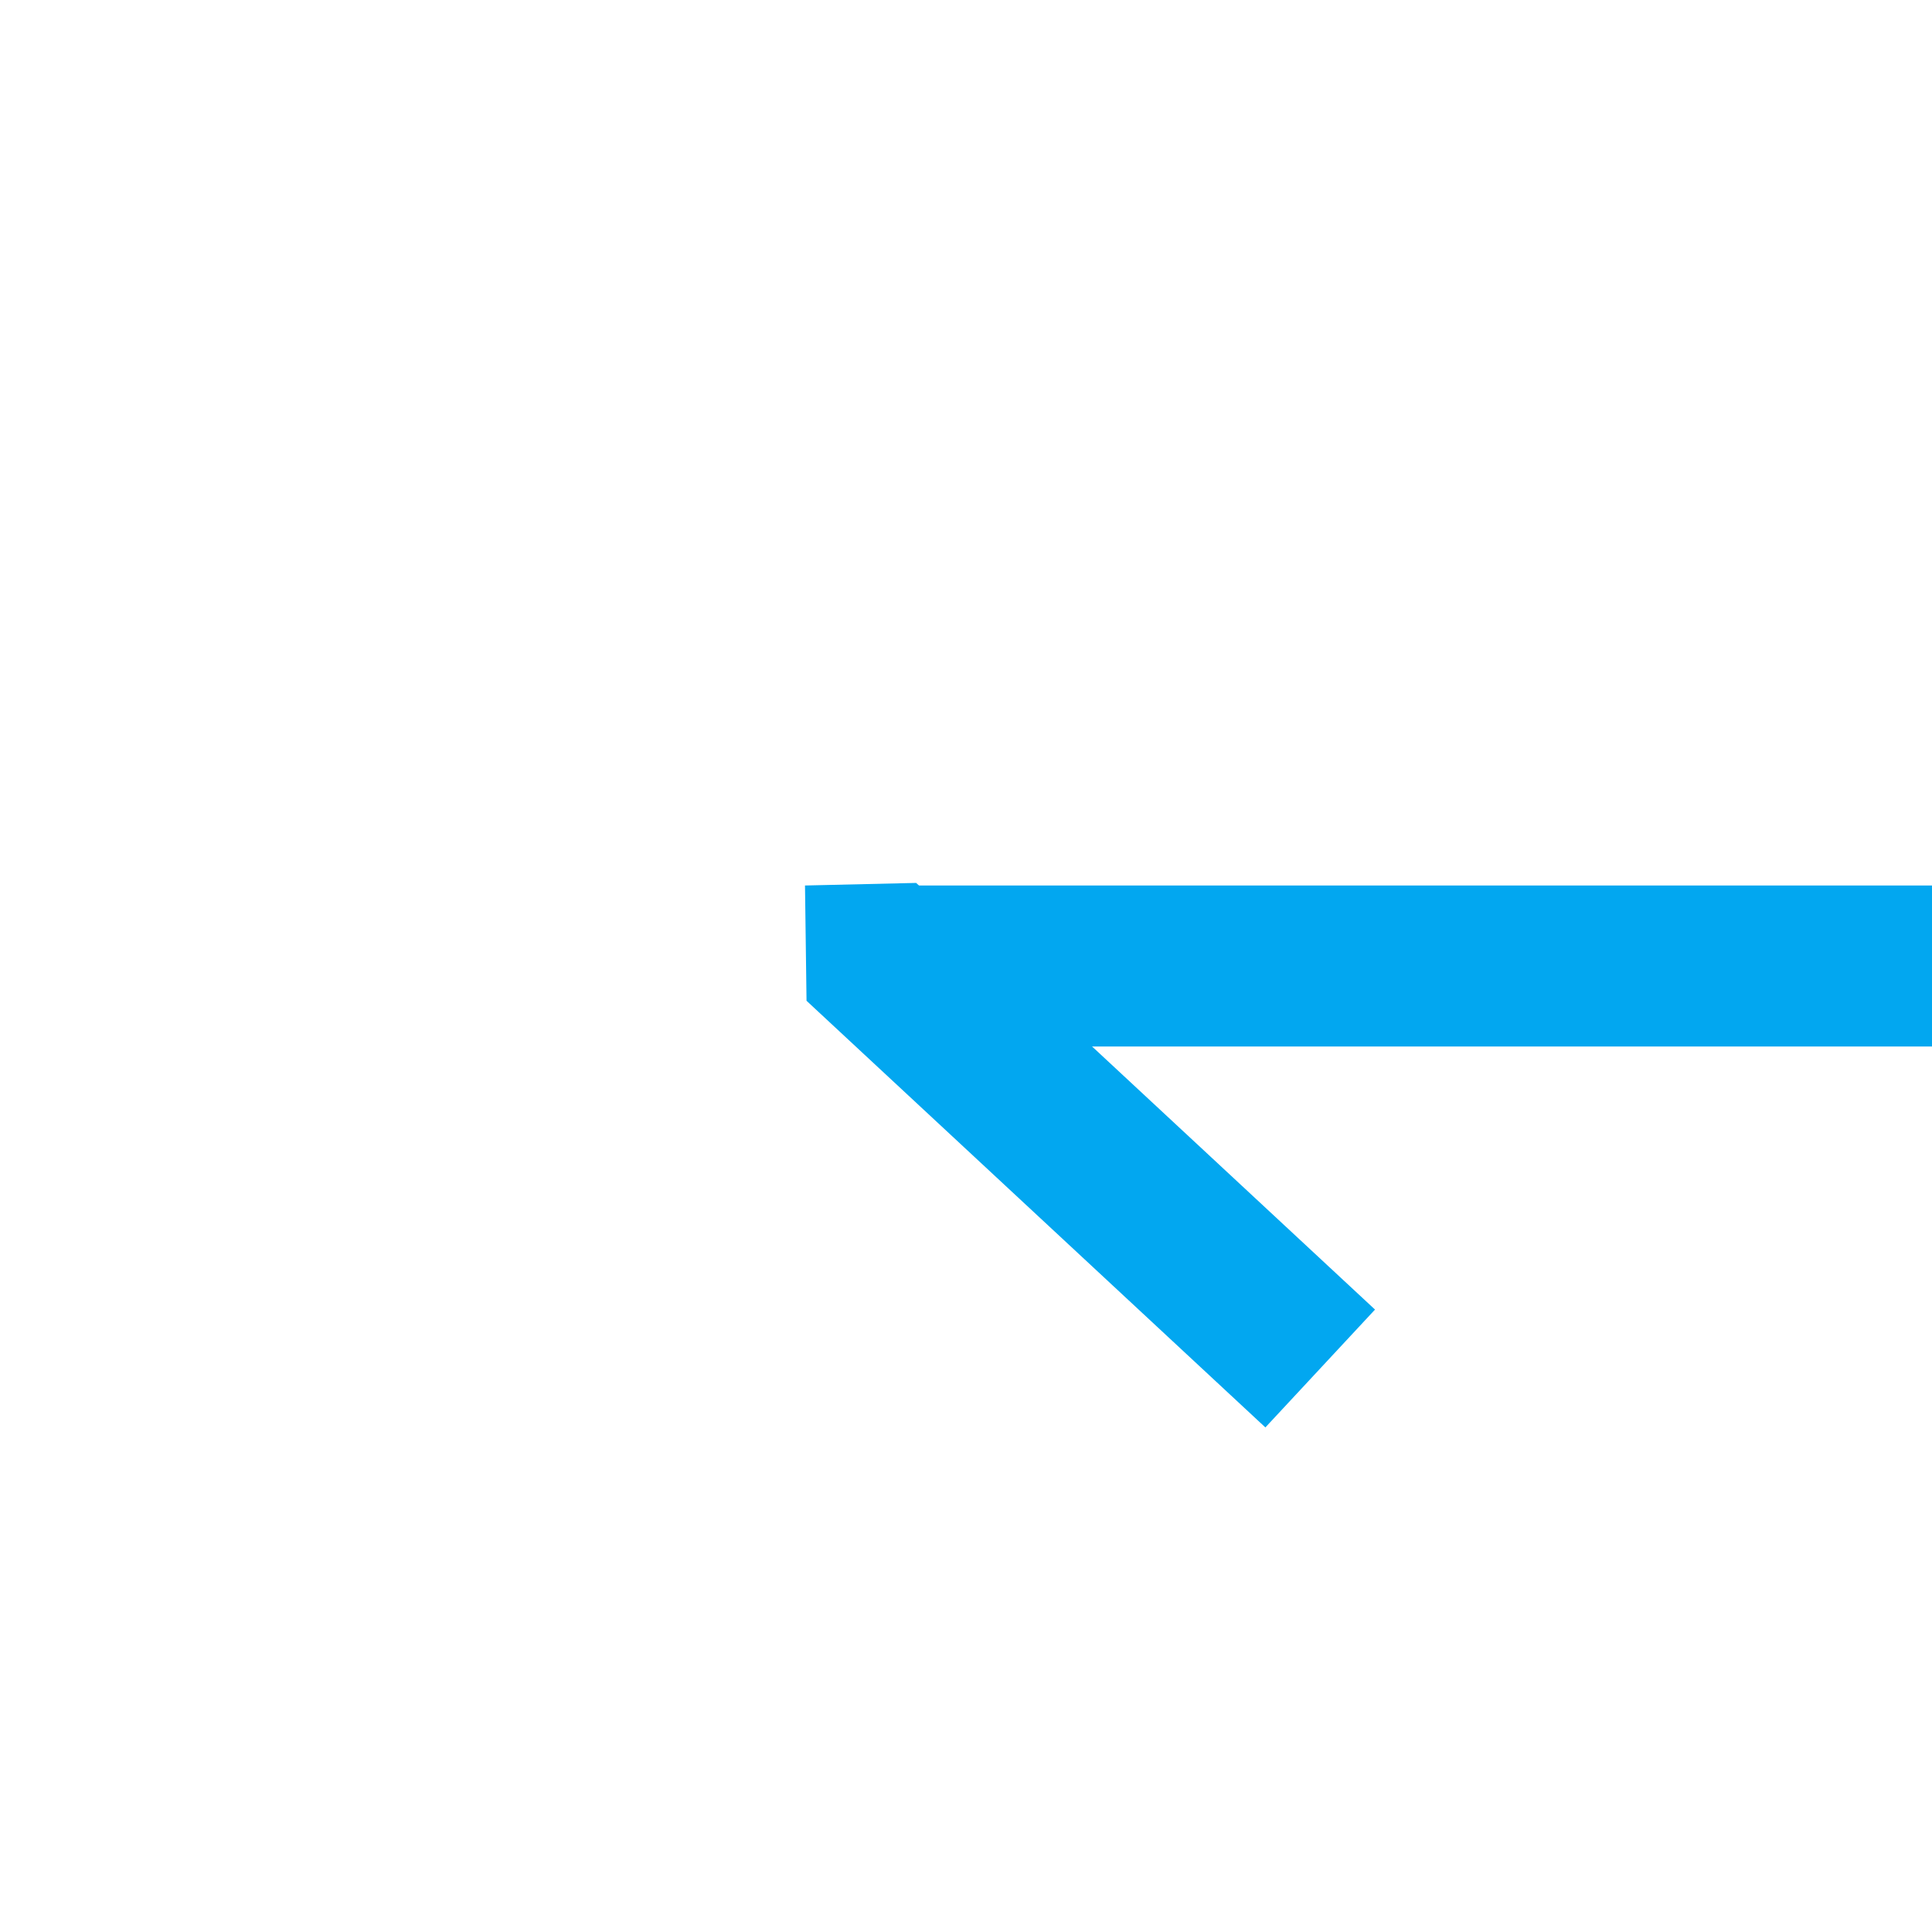 ﻿<?xml version="1.0" encoding="utf-8"?>
<svg version="1.1" xmlns:xlink="http://www.w3.org/1999/xlink" width="24px" height="24px" preserveAspectRatio="xMinYMid meet" viewBox="800 409  24 22" xmlns="http://www.w3.org/2000/svg">
  <g transform="matrix(-1 0 0 -1 1624 840 )">
    <path d="M 813.981 419.568  L 808.281 414.268  L 806.919 415.732  L 812.619 421.032  L 814 421  L 813.981 419.568  Z " fill-rule="nonzero" fill="#02a7f0" stroke="none" />
    <path d="M 627 420  L 813 420  " stroke-width="2" stroke="#02a7f0" fill="none" />
  </g>
</svg>